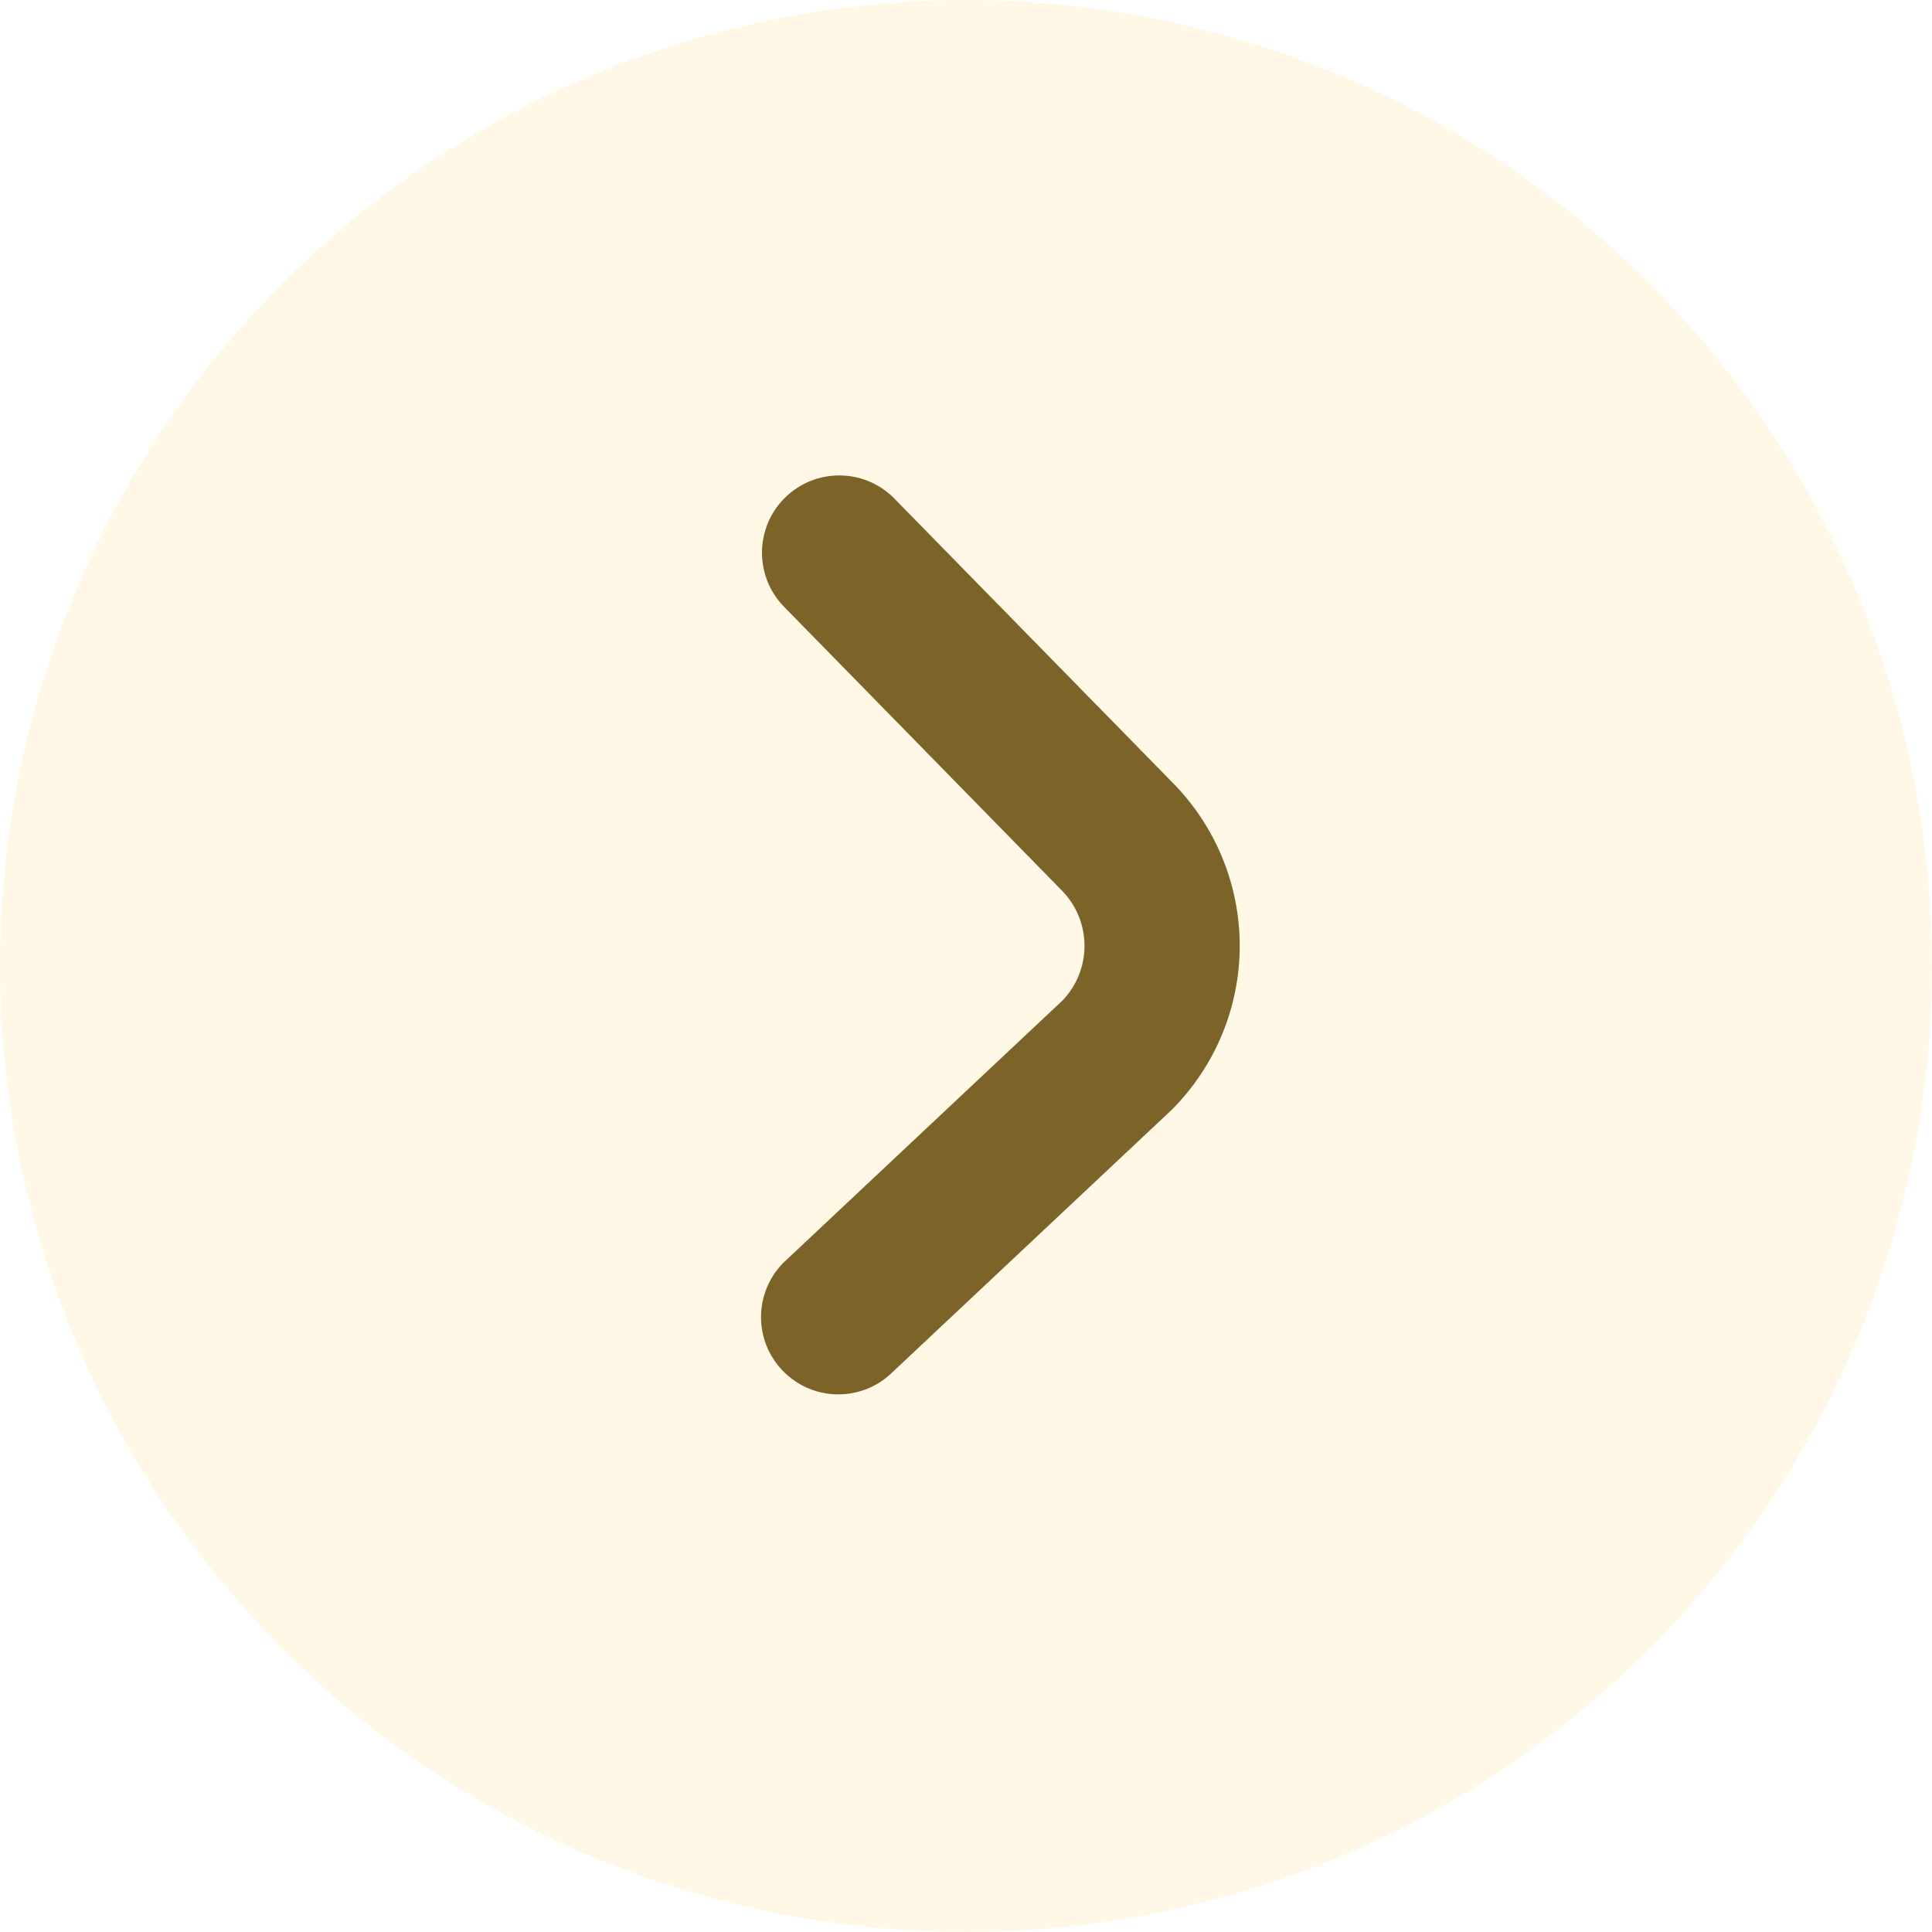 <?xml version="1.0" encoding="UTF-8"?>
<svg width="25px" height="25px" viewBox="0 0 25 25" version="1.1" xmlns="http://www.w3.org/2000/svg" xmlns:xlink="http://www.w3.org/1999/xlink">
    <title>870853E7-4568-438E-923D-24393DF31353</title>
    <g id="BUS-Flow" stroke="none" stroke-width="1" fill="none" fill-rule="evenodd">
        <g id="06" transform="translate(-1355, -533)">
            <g id="Group-19" transform="translate(1093, 494)">
                <g id="Group-3-Copy-3" transform="translate(262, 39)">
                    <circle id="Oval" fill="#FFB500" opacity="0.1" cx="12.5" cy="12.5" r="12.5"></circle>
                    <g id="fi-rr-angle-small-down-copy-3" transform="translate(12.945, 12.097) scale(-1, 1) rotate(90) translate(-12.945, -12.097) translate(7, 9)" fill="#7C6429" fill-rule="nonzero">
                        <path d="M10.184,0.293 L6.794,3.901 C6.399,4.28 5.775,4.28 5.38,3.901 L1.695,0.293 C1.302,-0.086 0.679,-0.081 0.293,0.305 C-0.093,0.691 -0.098,1.314 0.281,1.707 L3.965,5.315 C4.528,5.877 5.291,6.194 6.086,6.194 C6.882,6.194 7.645,5.877 8.208,5.315 L11.598,1.707 C11.989,1.316 11.989,0.683 11.598,0.293 C11.208,-0.098 10.575,-0.098 10.184,0.293 Z" id="Path"></path>
                    </g>
                </g>
            </g>
        </g>
    </g>
</svg>
